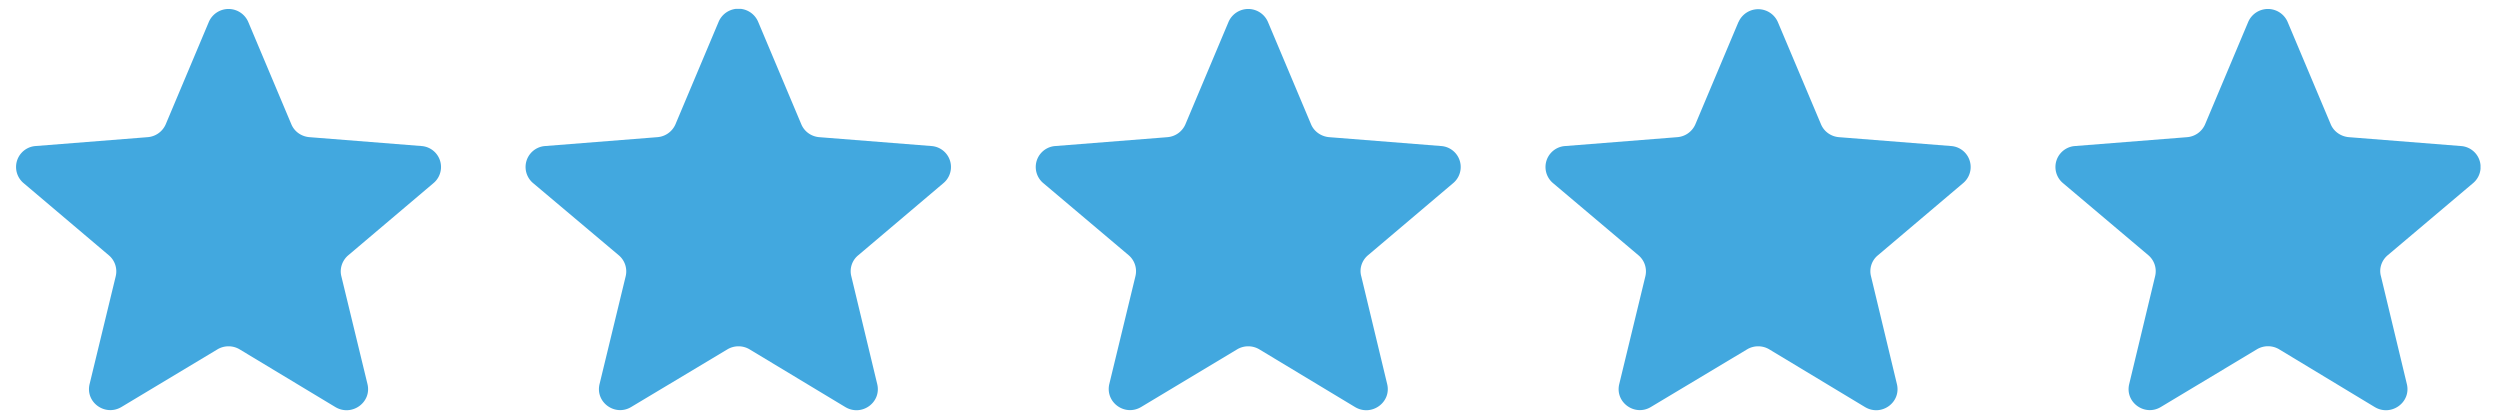 <svg xmlns="http://www.w3.org/2000/svg" width="113" height="19" fill="none"><g fill="#42A8DF" clip-path="url(#a)"><path d="M9.44.99a.97.97 0 0 1 1.78 0l1.95 4.63c.14.33.45.55.82.58l5.05.4a.95.95 0 0 1 .55 1.68l-3.85 3.26c-.27.23-.4.6-.31.95l1.18 4.87c.2.83-.71 1.48-1.45 1.04l-4.33-2.61a.98.98 0 0 0-1 0l-4.33 2.6c-.74.45-1.65-.2-1.45-1.03l1.18-4.87a.95.95 0 0 0-.31-.95L1.07 8.28a.95.95 0 0 1 .55-1.68l5.05-.4a.97.97 0 0 0 .82-.58L9.44.99ZM32.48.99a.97.97 0 0 1 1.79 0l1.95 4.63c.14.33.45.55.81.58l5.06.4a.95.95 0 0 1 .55 1.68l-3.85 3.26c-.28.23-.4.6-.31.95l1.17 4.87c.2.83-.7 1.48-1.44 1.04l-4.33-2.61a.98.98 0 0 0-1 0l-4.34 2.6c-.73.45-1.64-.2-1.44-1.03l1.18-4.87a.95.95 0 0 0-.31-.95L24.1 8.28a.95.95 0 0 1 .55-1.68l5.06-.4a.97.97 0 0 0 .82-.58L32.48.99ZM55.53.99a.97.97 0 0 1 1.78 0l1.95 4.63c.14.33.46.55.82.58l5.05.4a.95.95 0 0 1 .55 1.68l-3.85 3.26c-.27.23-.4.6-.3.95l1.17 4.87c.2.83-.71 1.48-1.45 1.04l-4.33-2.61a.98.98 0 0 0-1 0l-4.33 2.6c-.74.45-1.64-.2-1.45-1.03l1.18-4.87a.95.95 0 0 0-.3-.95l-3.86-3.26a.95.95 0 0 1 .55-1.68l5.06-.4a.97.97 0 0 0 .81-.58L55.53.99ZM78.58 1a.97.97 0 0 1 1.78 0l1.95 4.62c.14.33.45.55.81.58l5.06.4a.95.95 0 0 1 .55 1.68l-3.85 3.26c-.28.23-.4.6-.31.95l1.17 4.87c.2.83-.7 1.48-1.44 1.04l-4.33-2.61a.98.98 0 0 0-1 0l-4.34 2.6c-.73.45-1.64-.2-1.44-1.03l1.18-4.87a.95.95 0 0 0-.31-.95L70.2 8.28a.95.95 0 0 1 .56-1.68l5.05-.4a.97.97 0 0 0 .82-.58L78.58.99ZM101.62.99a.97.97 0 0 1 1.78 0l1.95 4.63c.14.33.46.55.82.58l5.05.4a.95.95 0 0 1 .56 1.68l-3.86 3.26c-.27.23-.4.6-.3.95l1.17 4.87c.2.83-.71 1.48-1.45 1.04l-4.32-2.61a.98.98 0 0 0-1.01 0l-4.33 2.6c-.73.45-1.64-.2-1.44-1.03l1.17-4.87a.95.95 0 0 0-.3-.95l-3.86-3.26a.95.95 0 0 1 .55-1.68l5.06-.4a.97.97 0 0 0 .81-.58l1.95-4.63Z"/></g><defs><clipPath id="a"><path fill="#fff" d="M.73.4h111.39v18.14H.72z"/></clipPath></defs></svg>